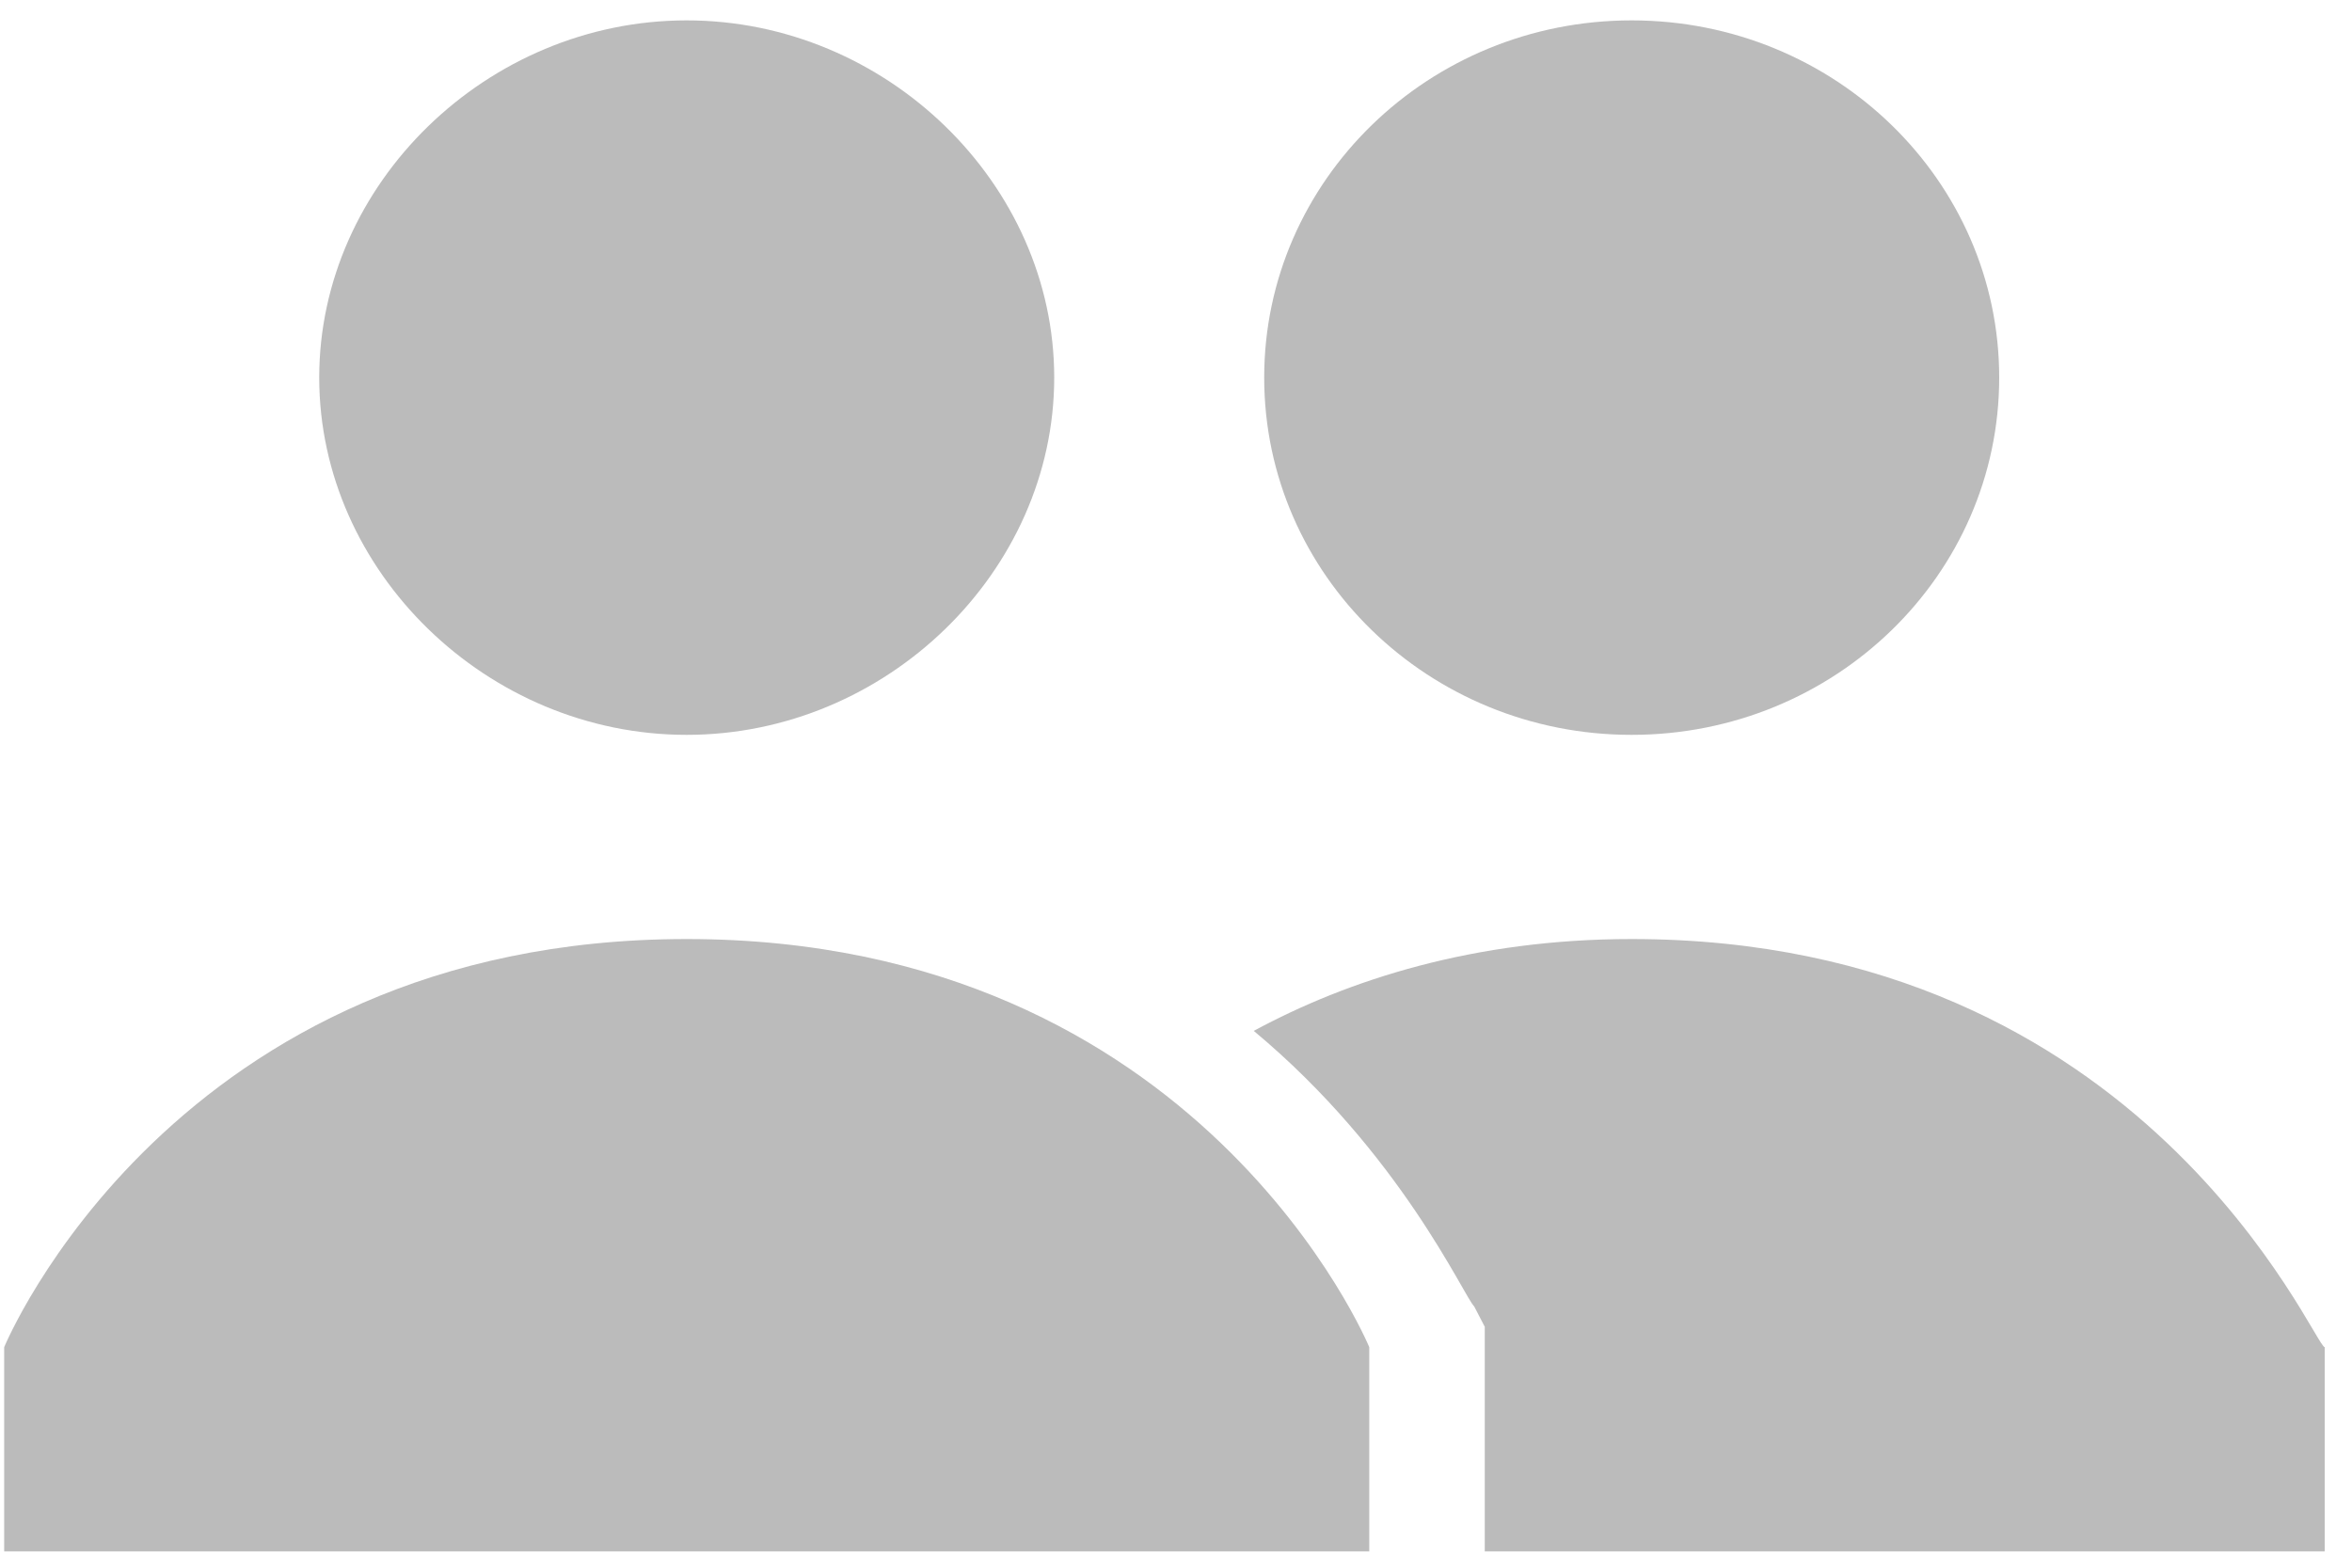 <?xml version="1.0" encoding="UTF-8" standalone="no"?>
<svg width="18px" height="12px" viewBox="0 0 18 12" version="1.1" xmlns="http://www.w3.org/2000/svg" xmlns:xlink="http://www.w3.org/1999/xlink">
    <!-- Generator: Sketch 3.8.3 (29802) - http://www.bohemiancoding.com/sketch -->
    <title>Page 1</title>
    <desc>Created with Sketch.</desc>
    <defs></defs>
    <g id="Page-1" stroke="none" stroke-width="1" fill="none" fill-rule="evenodd" opacity="0.268">
        <g id="Survey-List-Grouped" transform="translate(-519, -260)" fill="#000000">
            <g id="Page-1" transform="translate(519, 260)">
                <path d="M12.487,7.188 C11.282,7.188 10.318,7.5 9.595,7.891 C10.72,8.828 11.202,9.922 11.282,10 L11.363,10.156 L11.363,11.875 L17.791,11.875 L17.791,10.312 C17.711,10.312 16.425,7.188 12.487,7.188 L12.487,7.188 Z" id="Fill-1"></path>
                <path d="M15.3,2.89 C15.3,4.401 14.041,5.625 12.487,5.625 C10.934,5.625 9.675,4.401 9.675,2.89 C9.675,1.381 10.934,0.156 12.487,0.156 C14.041,0.156 15.3,1.381 15.3,2.89" id="Fill-2"></path>
                <path d="M2.443,2.89 C2.443,1.406 3.729,0.156 5.255,0.156 C6.782,0.156 8.068,1.406 8.068,2.89 C8.068,4.375 6.782,5.625 5.255,5.625 C3.729,5.625 2.443,4.375 2.443,2.89 L2.443,2.89 Z M5.255,7.188 C1.318,7.188 0.032,10.312 0.032,10.312 L0.032,11.875 L10.479,11.875 L10.479,10.312 C10.479,10.312 9.193,7.188 5.255,7.188 L5.255,7.188 Z" id="Fill-3"></path>
            </g>
        </g>
    </g>
</svg>